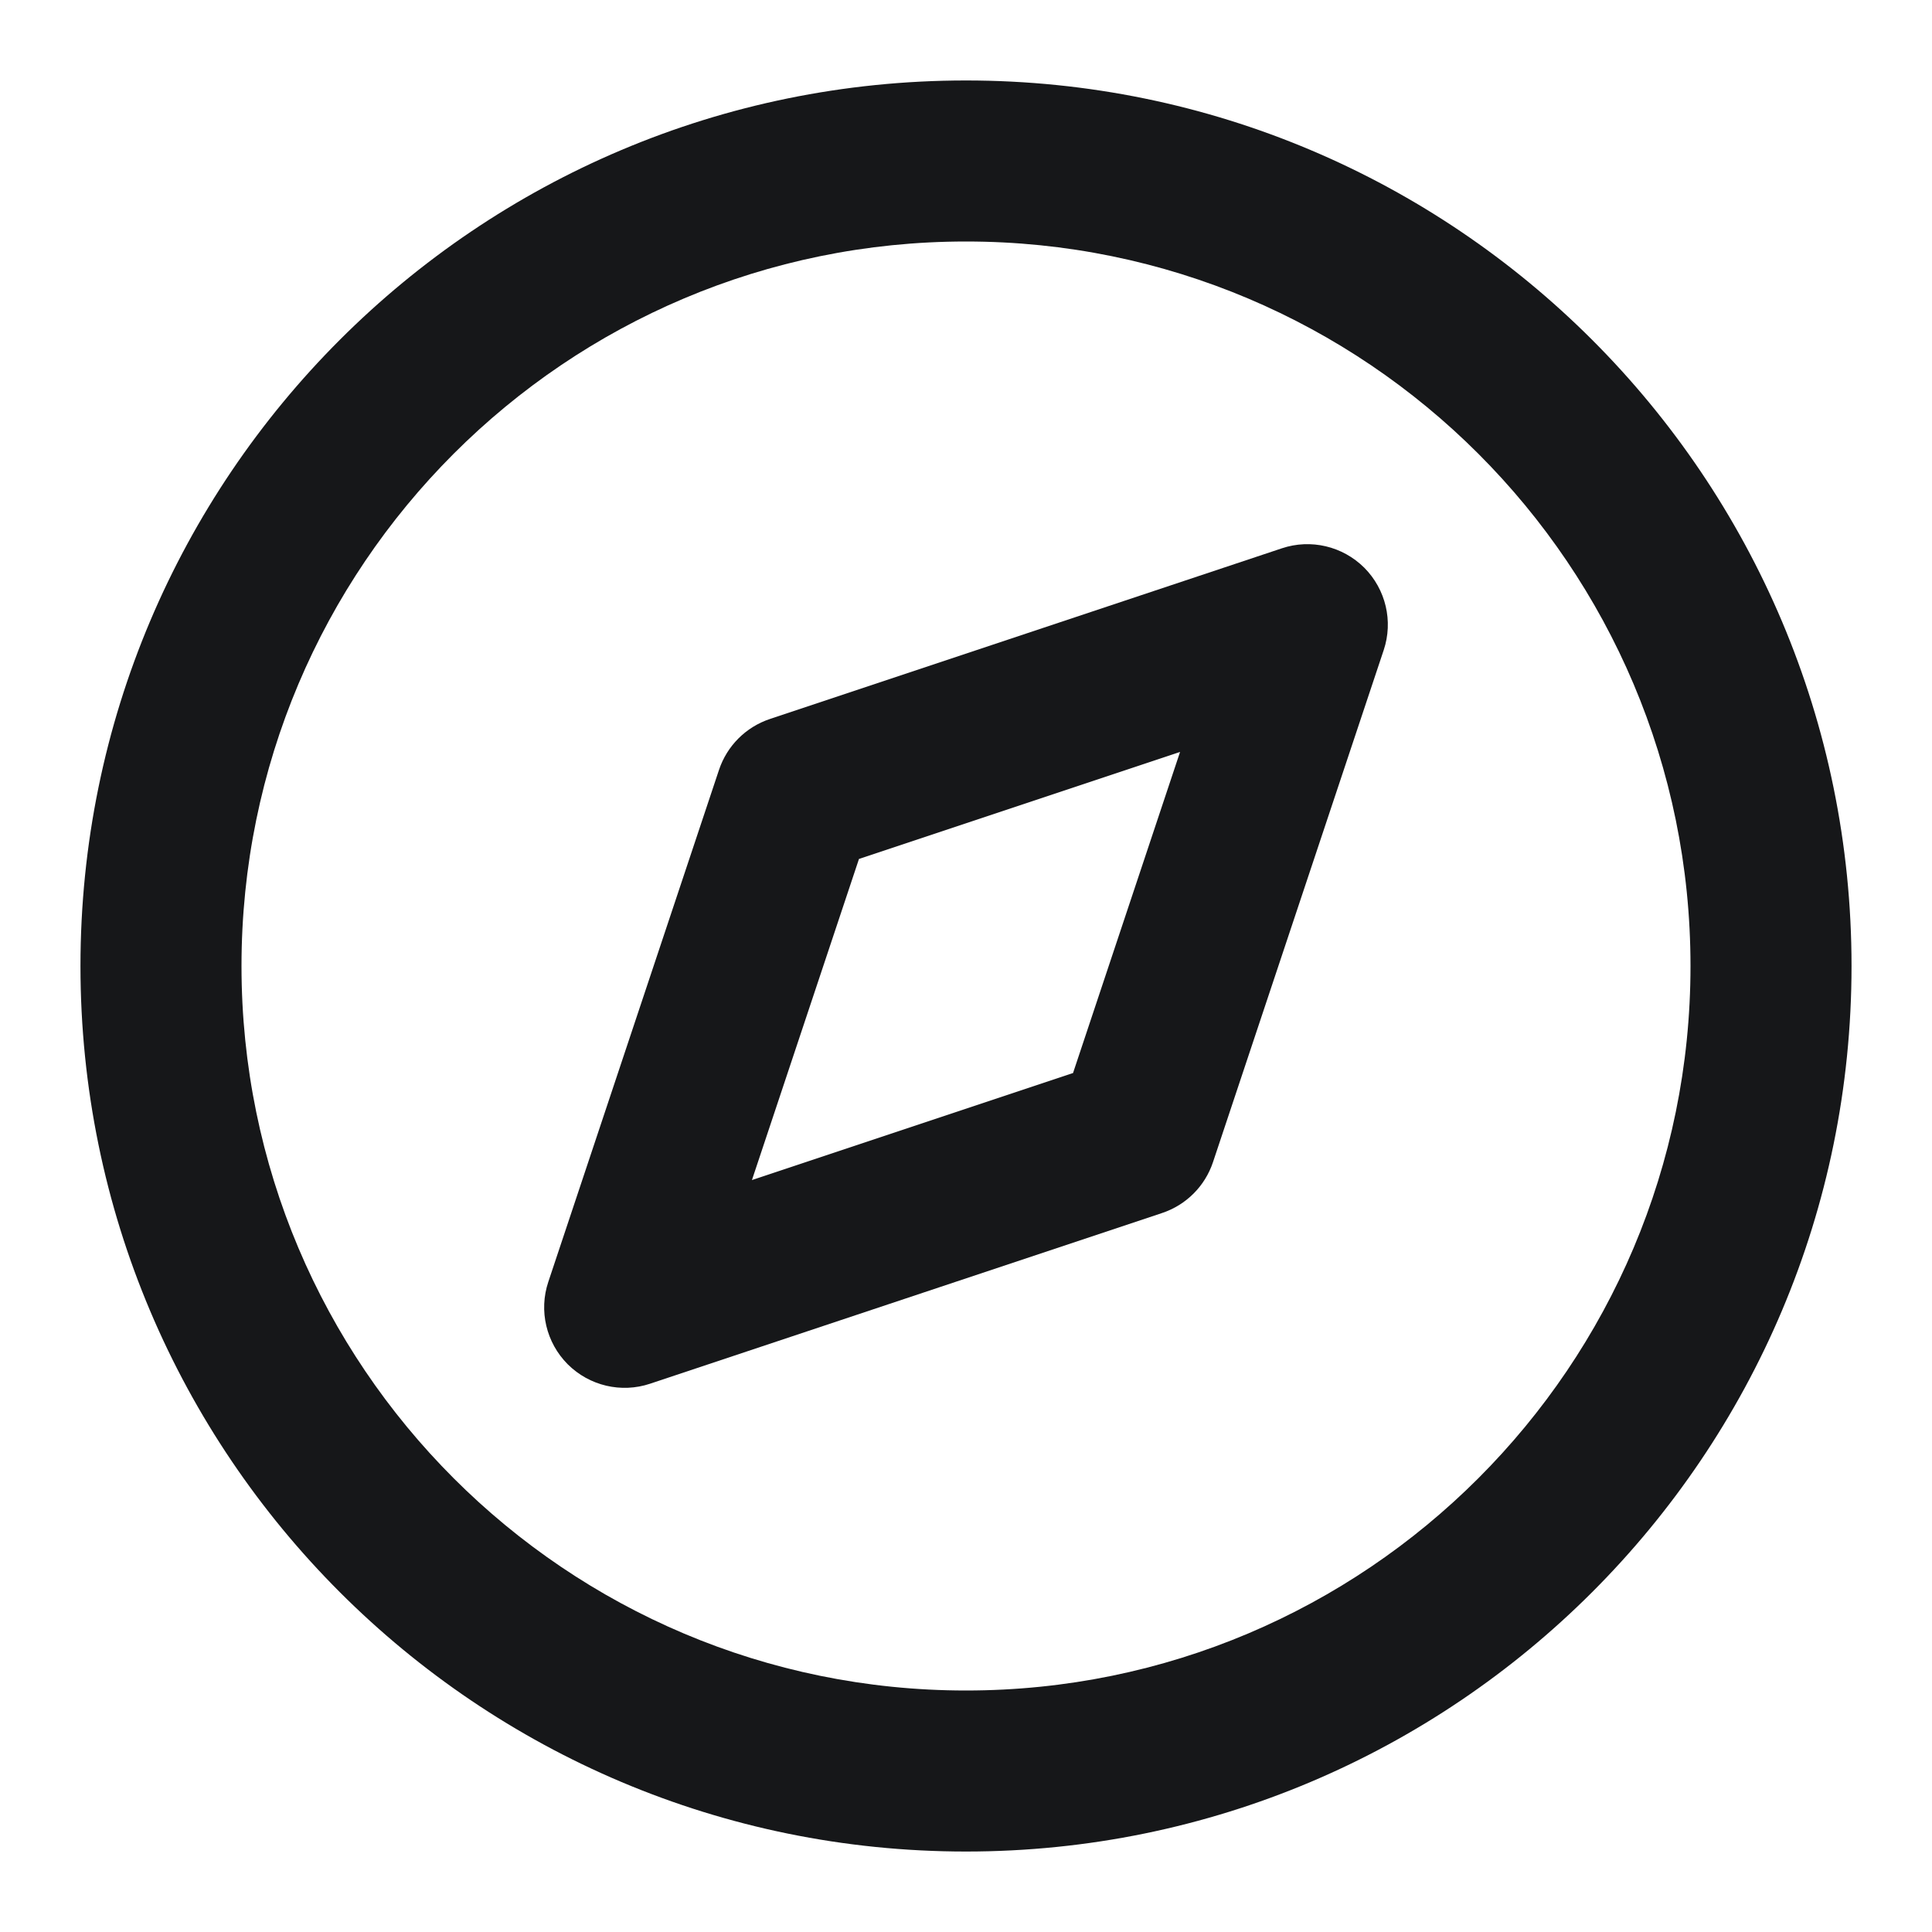 <svg width="20" height="20" viewBox="0 0 20 20" fill="none" xmlns="http://www.w3.org/2000/svg">
<g clip-path="url(#clip0_147_2251)">
<path fill-rule="evenodd" clip-rule="evenodd" d="M10 2.5C5.858 2.5 2.5 5.858 2.5 10C2.5 14.142 5.858 17.5 10 17.5C14.142 17.5 17.5 14.142 17.5 10C17.5 5.858 14.142 2.5 10 2.5ZM0.833 10C0.833 4.937 4.937 0.833 10 0.833C15.062 0.833 19.167 4.937 19.167 10C19.167 15.063 15.062 19.167 10 19.167C4.937 19.167 0.833 15.063 0.833 10Z" fill="#161719"/>
<path fill-rule="evenodd" clip-rule="evenodd" d="M14.123 5.877C14.346 6.101 14.424 6.431 14.324 6.73L12.557 12.03C12.474 12.279 12.279 12.474 12.03 12.557L6.73 14.324C6.431 14.424 6.101 14.346 5.877 14.123C5.654 13.899 5.576 13.569 5.676 13.27L7.443 7.97C7.526 7.721 7.721 7.526 7.97 7.443L13.27 5.676C13.569 5.576 13.899 5.654 14.123 5.877ZM8.892 8.892L7.784 12.216L11.108 11.108L12.216 7.784L8.892 8.892Z" fill="#161719"/>
</g>
<defs>
<clipPath id="clip0_147_2251">
<rect width="20" height="20" fill="white"/>
</clipPath>
</defs>
</svg>
